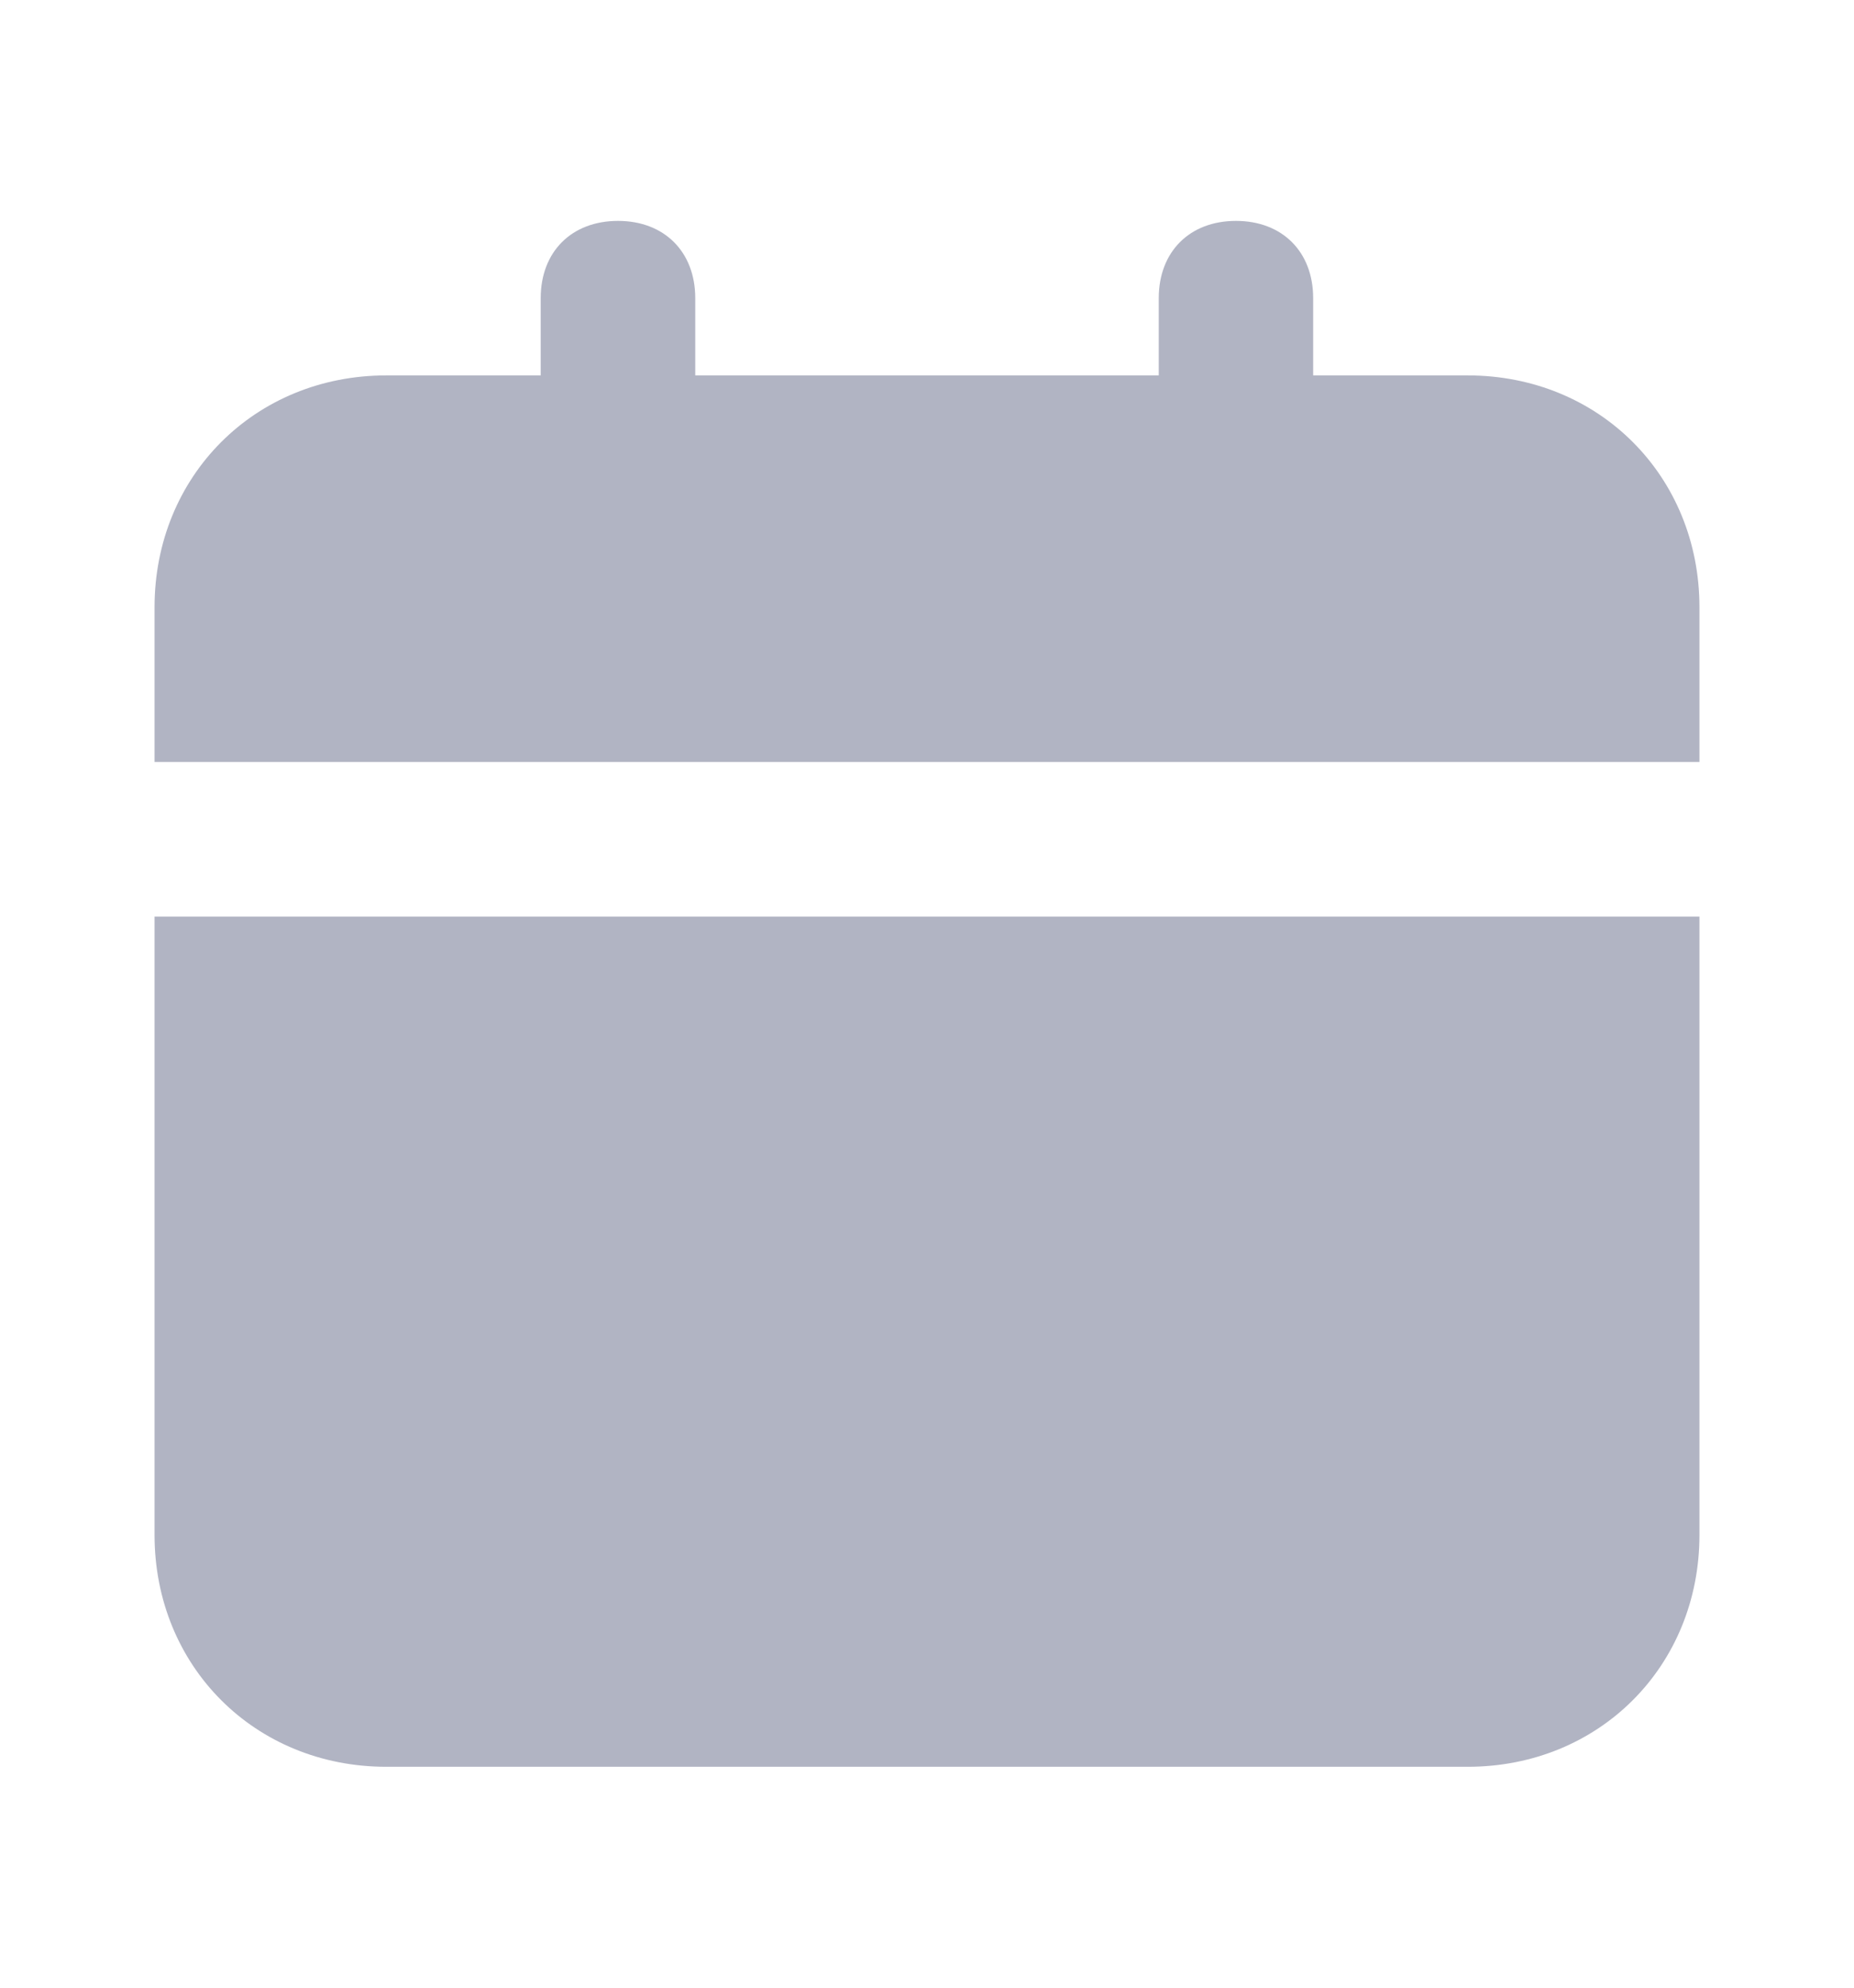 <svg width="14" height="15" viewBox="0 0 14 15" fill="none" xmlns="http://www.w3.org/2000/svg">
<g id="Icon/calender">
<path id="Vector" d="M1.167 11.583C1.167 12.575 1.925 13.333 2.917 13.333H11.083C12.075 13.333 12.833 12.575 12.833 11.583V6.917H1.167V11.583ZM11.083 2.833H9.916V2.25C9.916 1.9 9.683 1.667 9.333 1.667C8.983 1.667 8.75 1.9 8.75 2.25V2.833H5.25V2.25C5.25 1.9 5.016 1.667 4.667 1.667C4.316 1.667 4.083 1.9 4.083 2.25V2.833H2.917C1.925 2.833 1.167 3.592 1.167 4.583V5.75H12.833V4.583C12.833 3.592 12.075 2.833 11.083 2.833Z" fill="#B1B4C3"/>
</g>
</svg>
